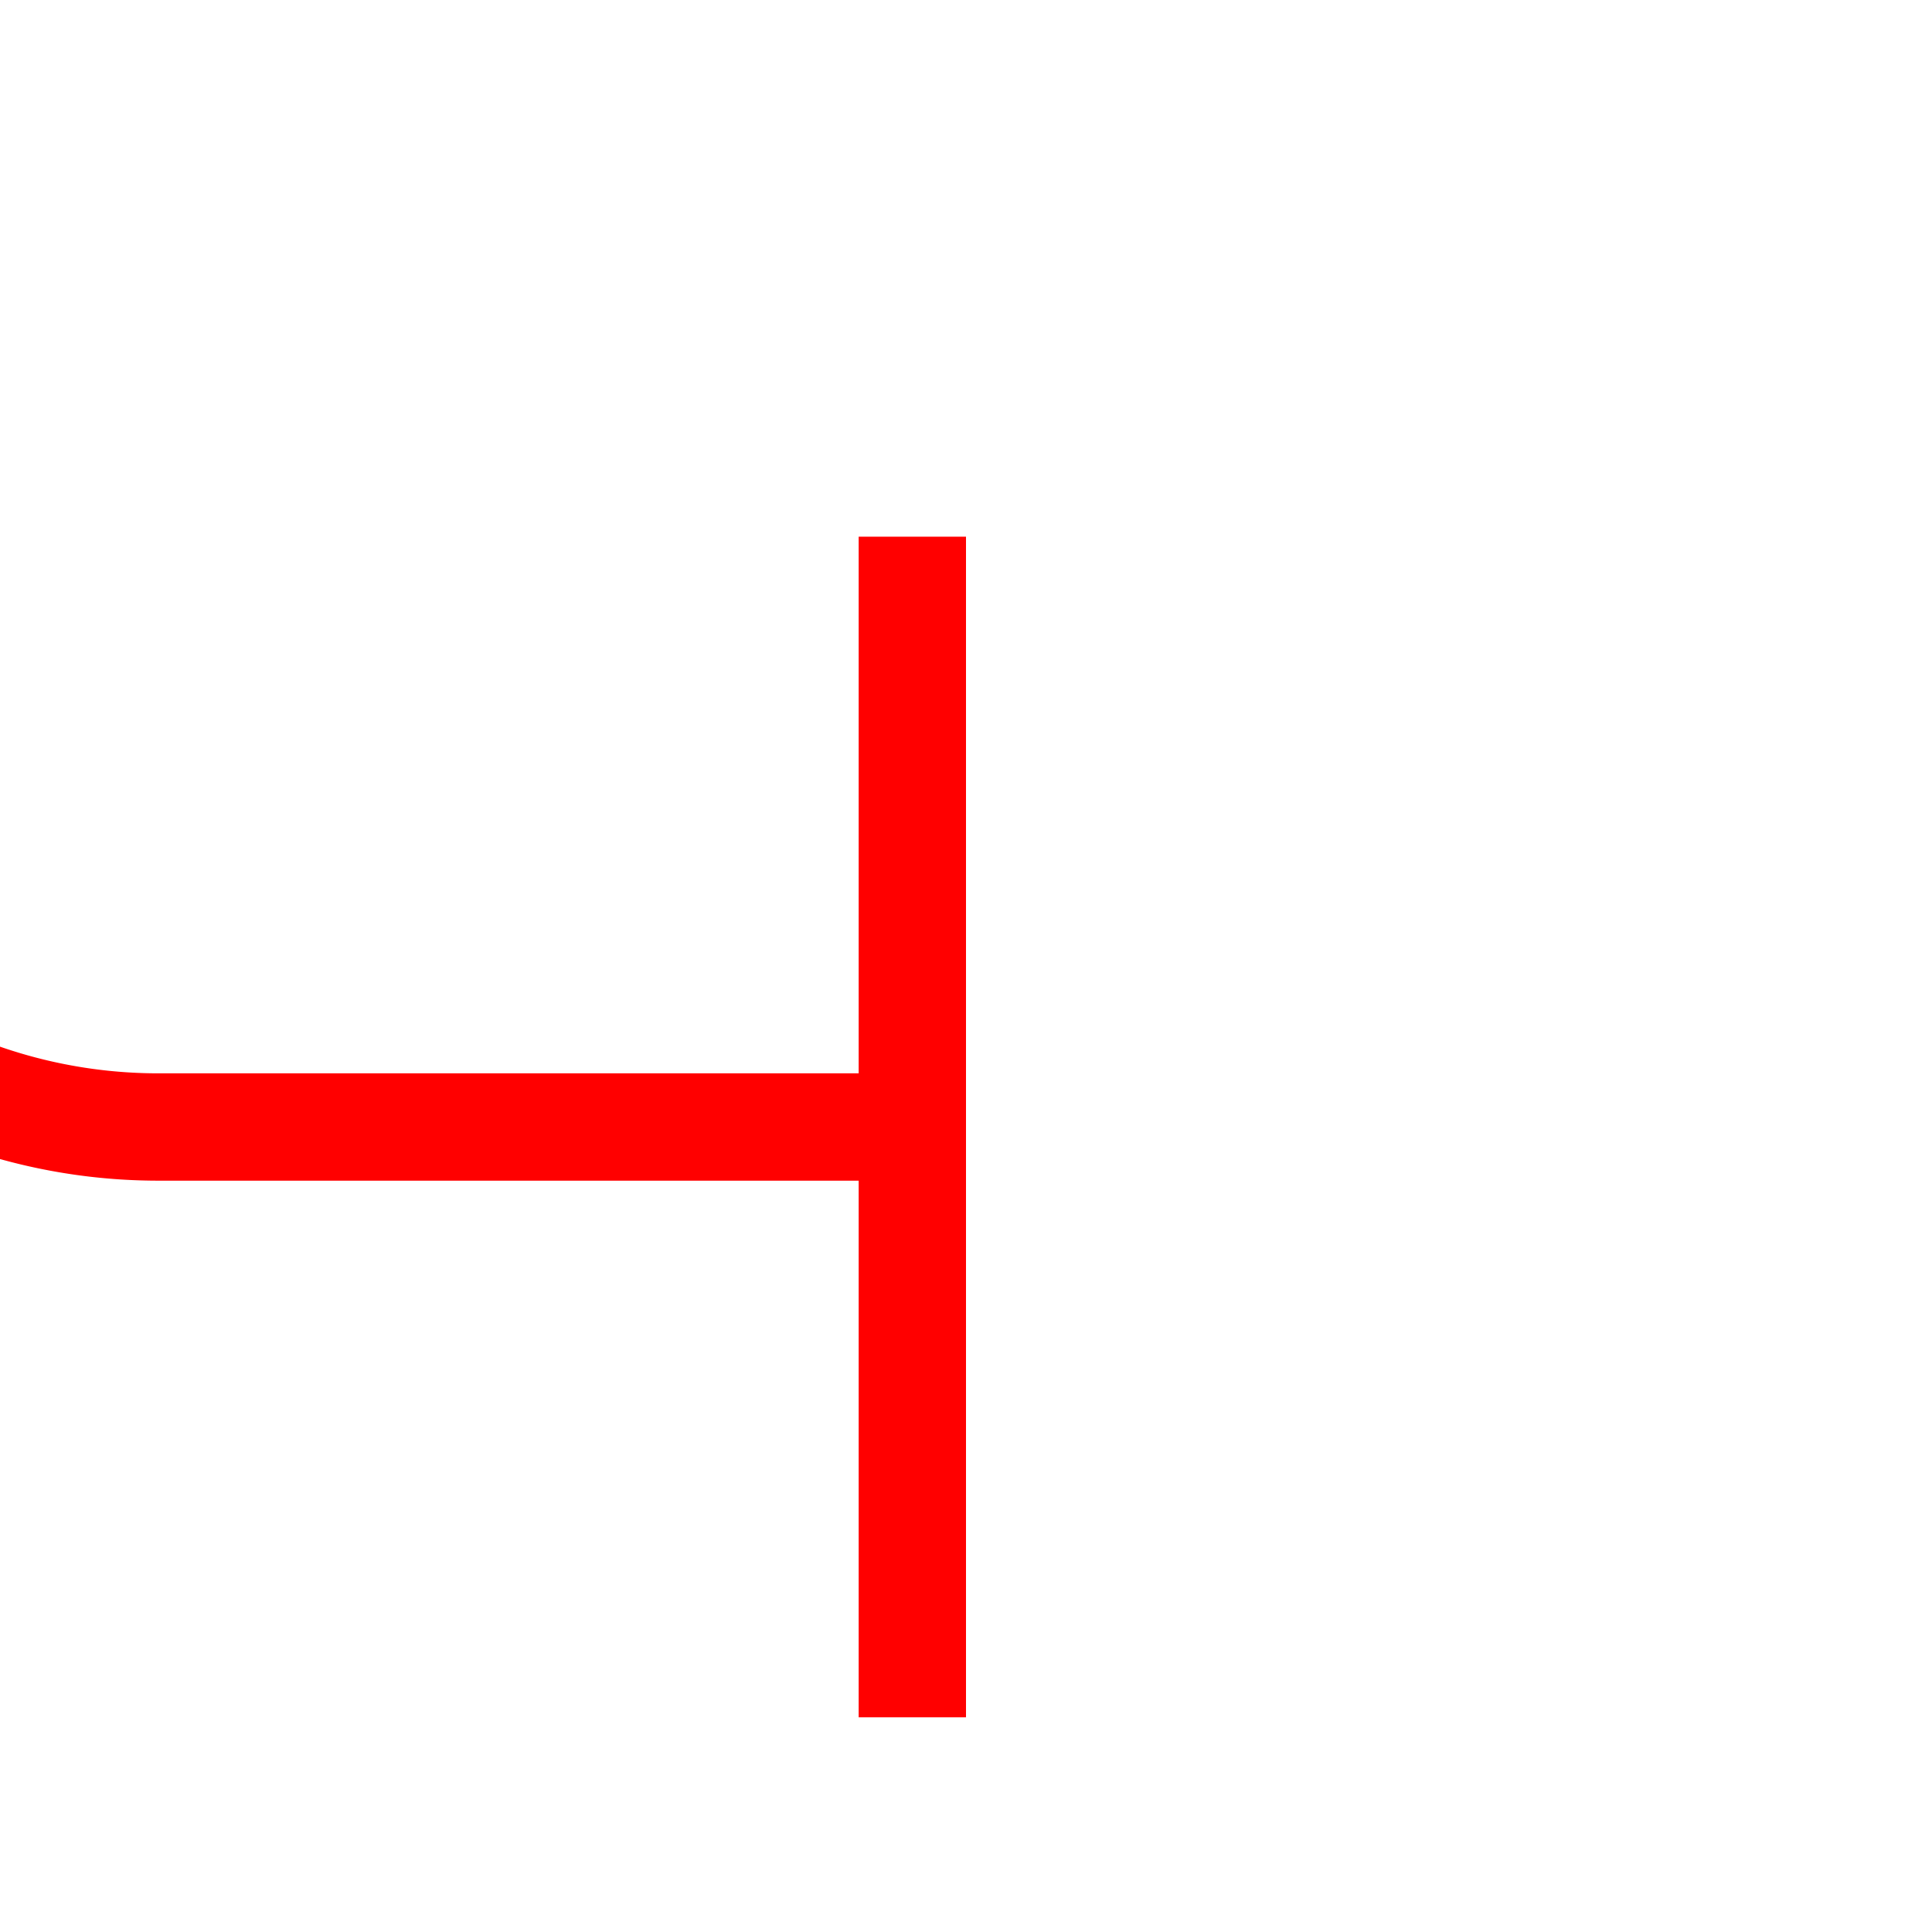﻿<?xml version="1.0" encoding="utf-8"?>
<svg version="1.1" xmlns:xlink="http://www.w3.org/1999/xlink" width="18px" height="18px" preserveAspectRatio="xMinYMid meet" viewBox="54 900  18 16" xmlns="http://www.w3.org/2000/svg">
  <path d="M 201 116.5  L 55 116.5  A 5 5 0 0 0 50.5 121.5 L 50.5 904  A 5 5 0 0 0 55.5 909.5 L 63 909.5  " stroke-width="1" stroke="#ff0000" fill="none" />
  <path d="M 199 113.5  A 3 3 0 0 0 196 116.5 A 3 3 0 0 0 199 119.5 A 3 3 0 0 0 202 116.5 A 3 3 0 0 0 199 113.5 Z M 62 904  L 62 915  L 63 915  L 63 904  L 62 904  Z " fill-rule="nonzero" fill="#ff0000" stroke="none" />
</svg>